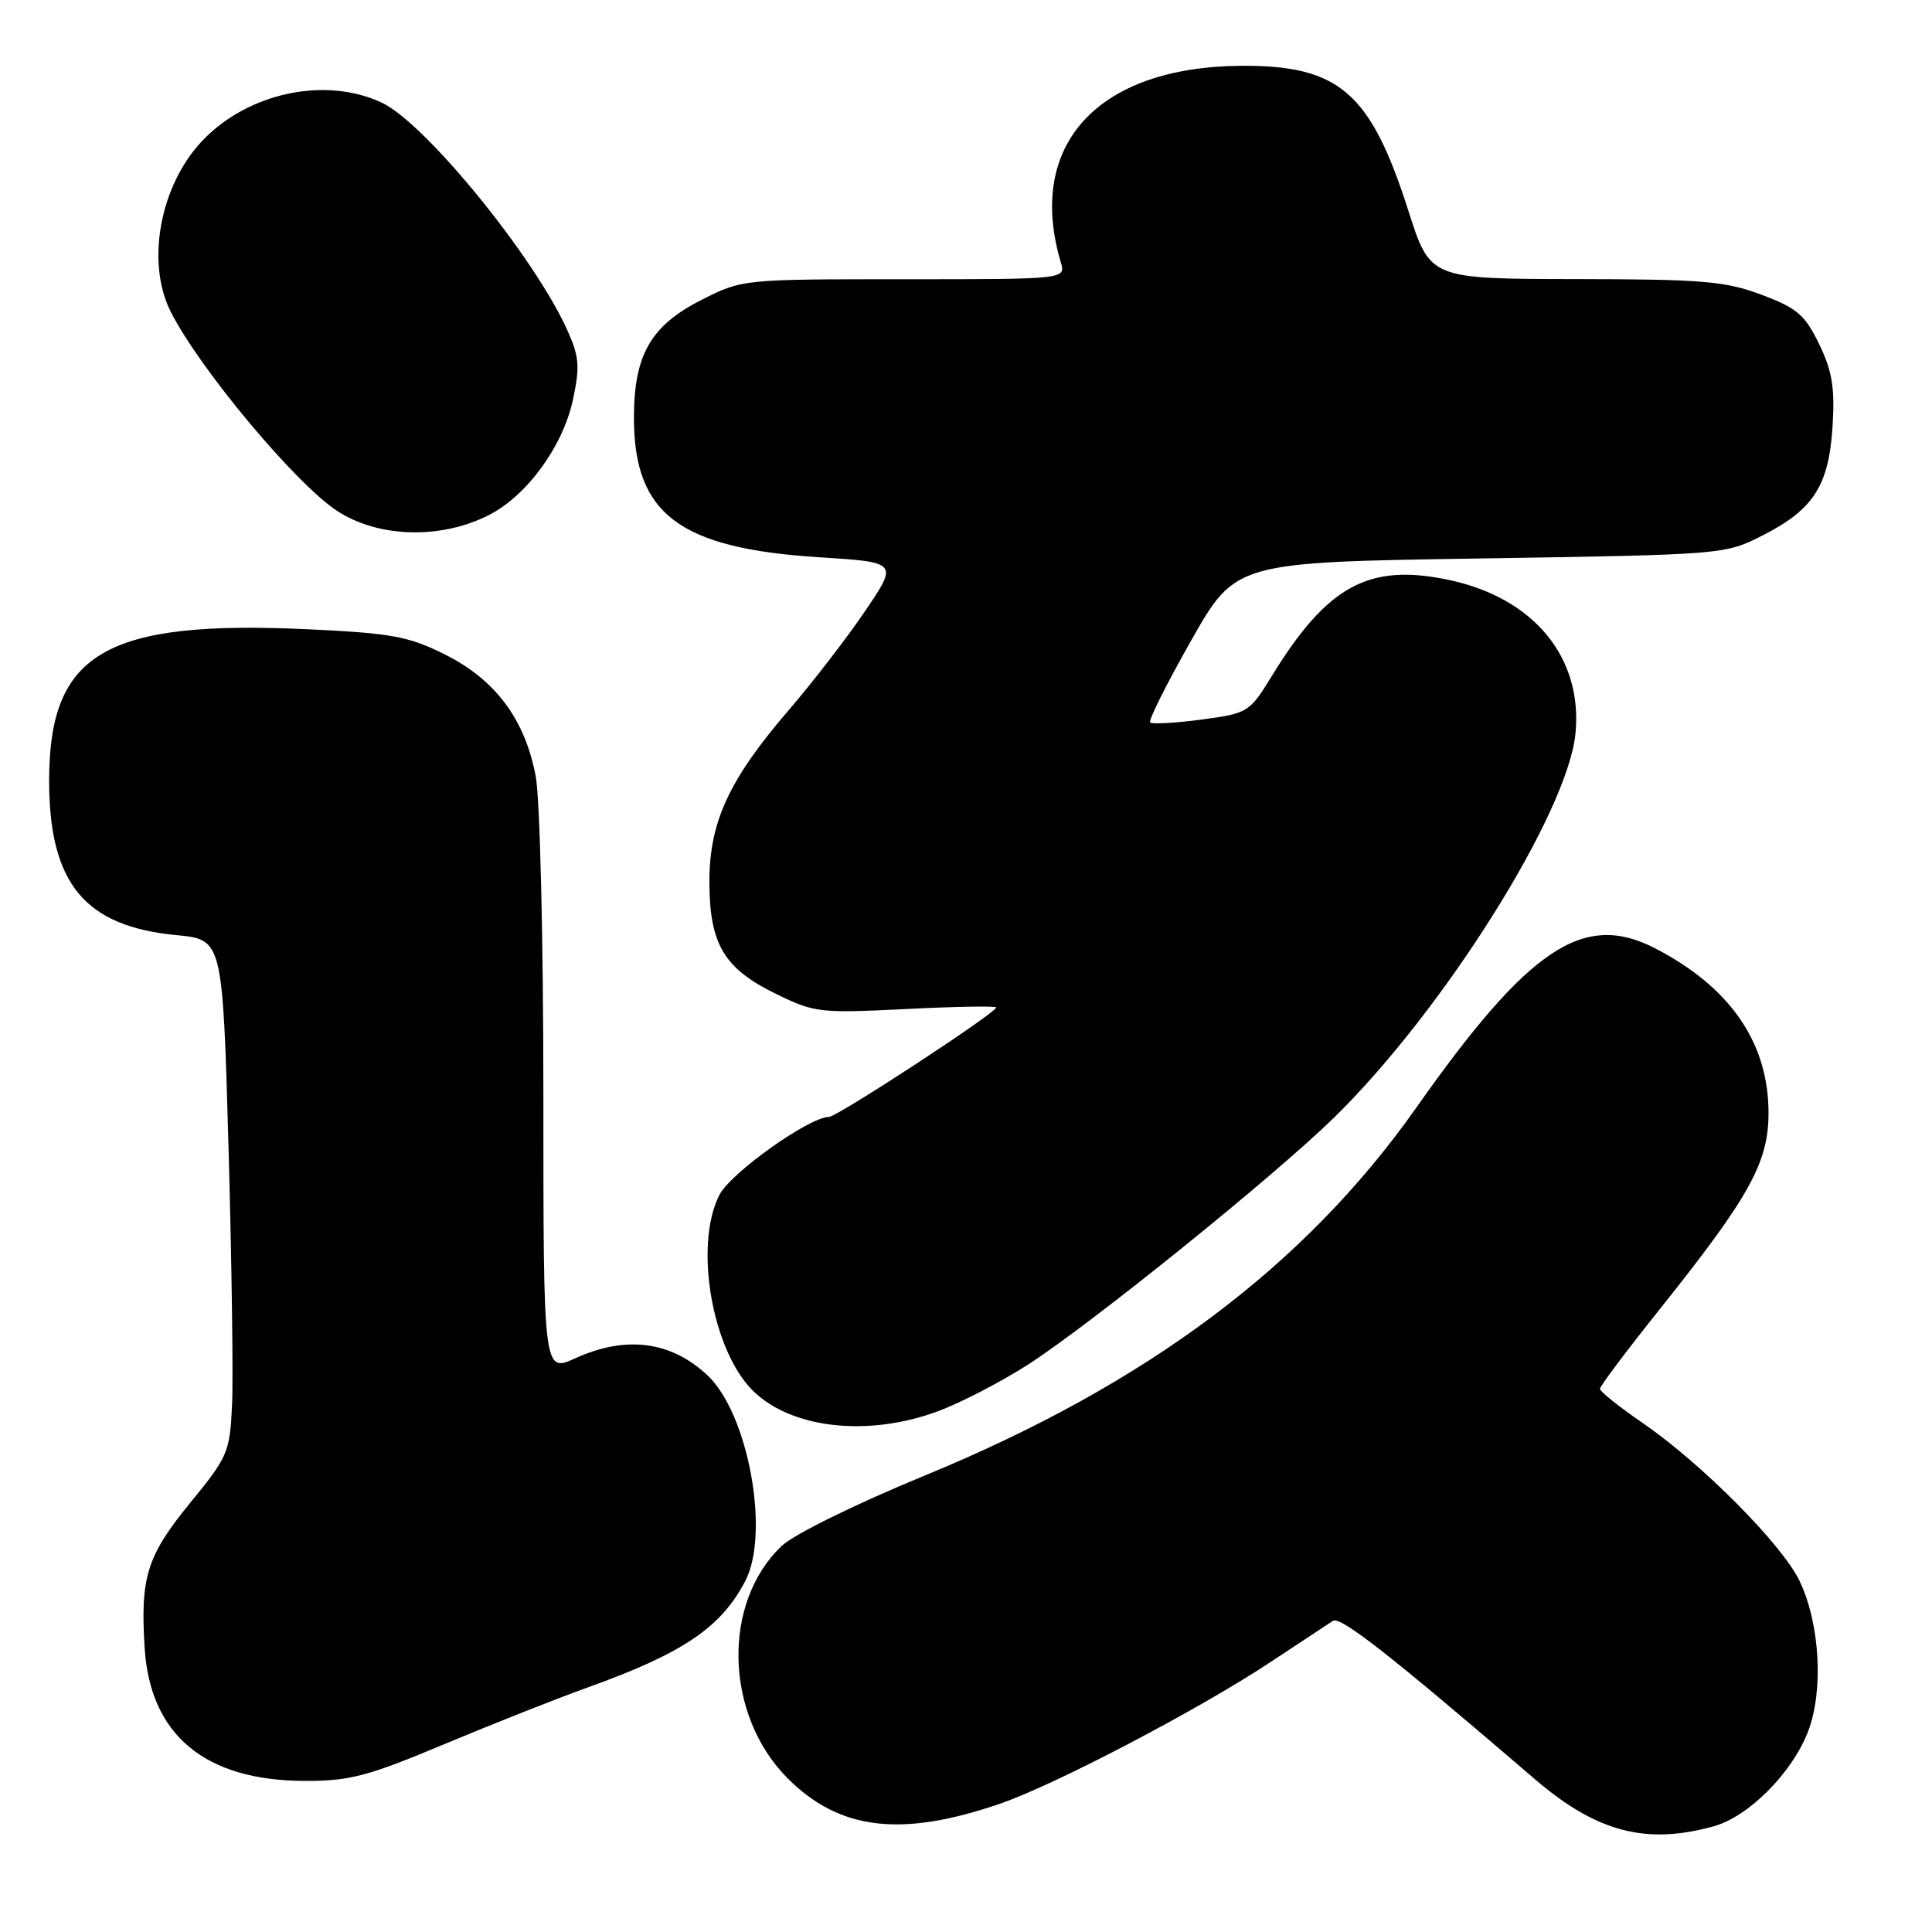 <?xml version="1.0" encoding="UTF-8" standalone="no"?>
<!DOCTYPE svg PUBLIC "-//W3C//DTD SVG 1.1//EN" "http://www.w3.org/Graphics/SVG/1.1/DTD/svg11.dtd" >
<svg xmlns="http://www.w3.org/2000/svg" xmlns:xlink="http://www.w3.org/1999/xlink" version="1.1" viewBox="0 0 256 256">
 <g >
 <path fill="currentColor"
d=" M 227.08 241.99 C 231.72 240.71 237.49 234.89 239.59 229.40 C 241.65 224.01 241.15 215.12 238.46 209.50 C 236.16 204.68 225.53 193.97 217.70 188.58 C 214.56 186.43 212.00 184.38 212.00 184.03 C 212.00 183.68 215.57 178.92 219.93 173.47 C 232.10 158.23 234.49 153.82 234.33 146.88 C 234.12 137.85 229.06 130.70 219.30 125.65 C 209.82 120.76 202.59 125.58 187.66 146.78 C 172.86 167.77 151.93 183.43 122.50 195.53 C 113.55 199.21 105.23 203.29 103.63 204.80 C 95.62 212.32 95.99 227.25 104.38 235.65 C 111.27 242.53 119.43 243.50 132.57 238.98 C 139.84 236.47 158.85 226.52 168.29 220.27 C 172.26 217.65 176.00 215.18 176.61 214.78 C 177.62 214.12 184.07 219.17 203.38 235.75 C 211.55 242.76 218.11 244.49 227.08 241.99 Z  M 58.85 231.12 C 65.26 228.44 73.77 225.07 77.78 223.63 C 90.47 219.08 95.52 215.68 98.75 209.50 C 102.06 203.15 99.15 187.30 93.74 182.23 C 88.90 177.70 82.95 176.93 76.25 179.97 C 72.00 181.90 72.00 181.90 72.00 145.09 C 72.00 124.60 71.55 105.88 70.99 102.89 C 69.58 95.34 65.67 90.09 58.99 86.74 C 54.16 84.32 51.94 83.91 40.99 83.39 C 13.98 82.11 6.49 86.48 6.51 103.50 C 6.53 117.07 11.23 122.75 23.38 123.91 C 29.50 124.50 29.50 124.50 30.28 152.00 C 30.70 167.12 30.92 182.48 30.75 186.12 C 30.46 192.43 30.21 193.02 25.22 199.11 C 19.46 206.15 18.57 208.98 19.17 218.40 C 19.91 229.91 27.16 235.94 40.35 235.98 C 46.33 236.00 48.71 235.37 58.85 231.12 Z  M 124.36 186.97 C 127.35 185.85 132.65 183.10 136.15 180.86 C 144.48 175.51 168.81 155.88 176.80 148.06 C 191.28 133.88 207.75 107.67 208.76 97.18 C 209.73 87.08 203.21 79.20 191.92 76.83 C 181.36 74.61 175.86 77.61 168.50 89.61 C 165.56 94.40 165.37 94.52 159.18 95.35 C 155.70 95.81 152.65 95.98 152.40 95.73 C 152.14 95.48 154.59 90.59 157.83 84.88 C 163.72 74.50 163.72 74.50 196.11 74.00 C 228.20 73.50 228.55 73.48 233.45 71.00 C 240.28 67.55 242.32 64.40 242.82 56.54 C 243.14 51.39 242.79 49.20 241.05 45.60 C 239.16 41.71 238.12 40.82 233.40 39.05 C 228.59 37.25 225.59 37.00 208.71 36.98 C 189.50 36.95 189.50 36.95 186.62 27.93 C 181.60 12.23 177.46 8.64 164.45 8.72 C 145.43 8.85 135.94 19.19 140.56 34.75 C 141.23 37.00 141.23 37.00 119.80 37.00 C 98.39 37.00 98.35 37.00 92.93 39.75 C 86.23 43.15 84.00 47.03 84.00 55.35 C 84.00 68.13 90.02 72.66 108.54 73.84 C 119.02 74.50 119.02 74.50 114.61 81.00 C 112.18 84.58 107.67 90.42 104.59 94.00 C 96.62 103.26 94.00 108.88 94.00 116.79 C 94.00 125.08 95.91 128.32 102.81 131.69 C 107.91 134.19 108.62 134.27 120.07 133.70 C 126.63 133.37 132.00 133.28 132.00 133.49 C 132.00 134.21 110.92 148.00 109.83 148.00 C 107.24 148.00 96.84 155.40 95.34 158.31 C 91.90 164.96 94.36 179.10 99.88 184.39 C 105.06 189.35 115.15 190.41 124.36 186.97 Z  M 64.85 68.21 C 69.88 65.61 74.60 59.11 75.92 52.96 C 76.86 48.53 76.76 47.25 75.13 43.66 C 70.73 33.95 56.37 16.35 50.62 13.62 C 43.16 10.09 32.87 12.26 26.80 18.66 C 21.20 24.56 19.31 34.76 22.62 41.30 C 26.42 48.84 39.16 64.09 44.66 67.69 C 50.13 71.28 58.48 71.50 64.85 68.21 Z "/>
</g>
</svg>
